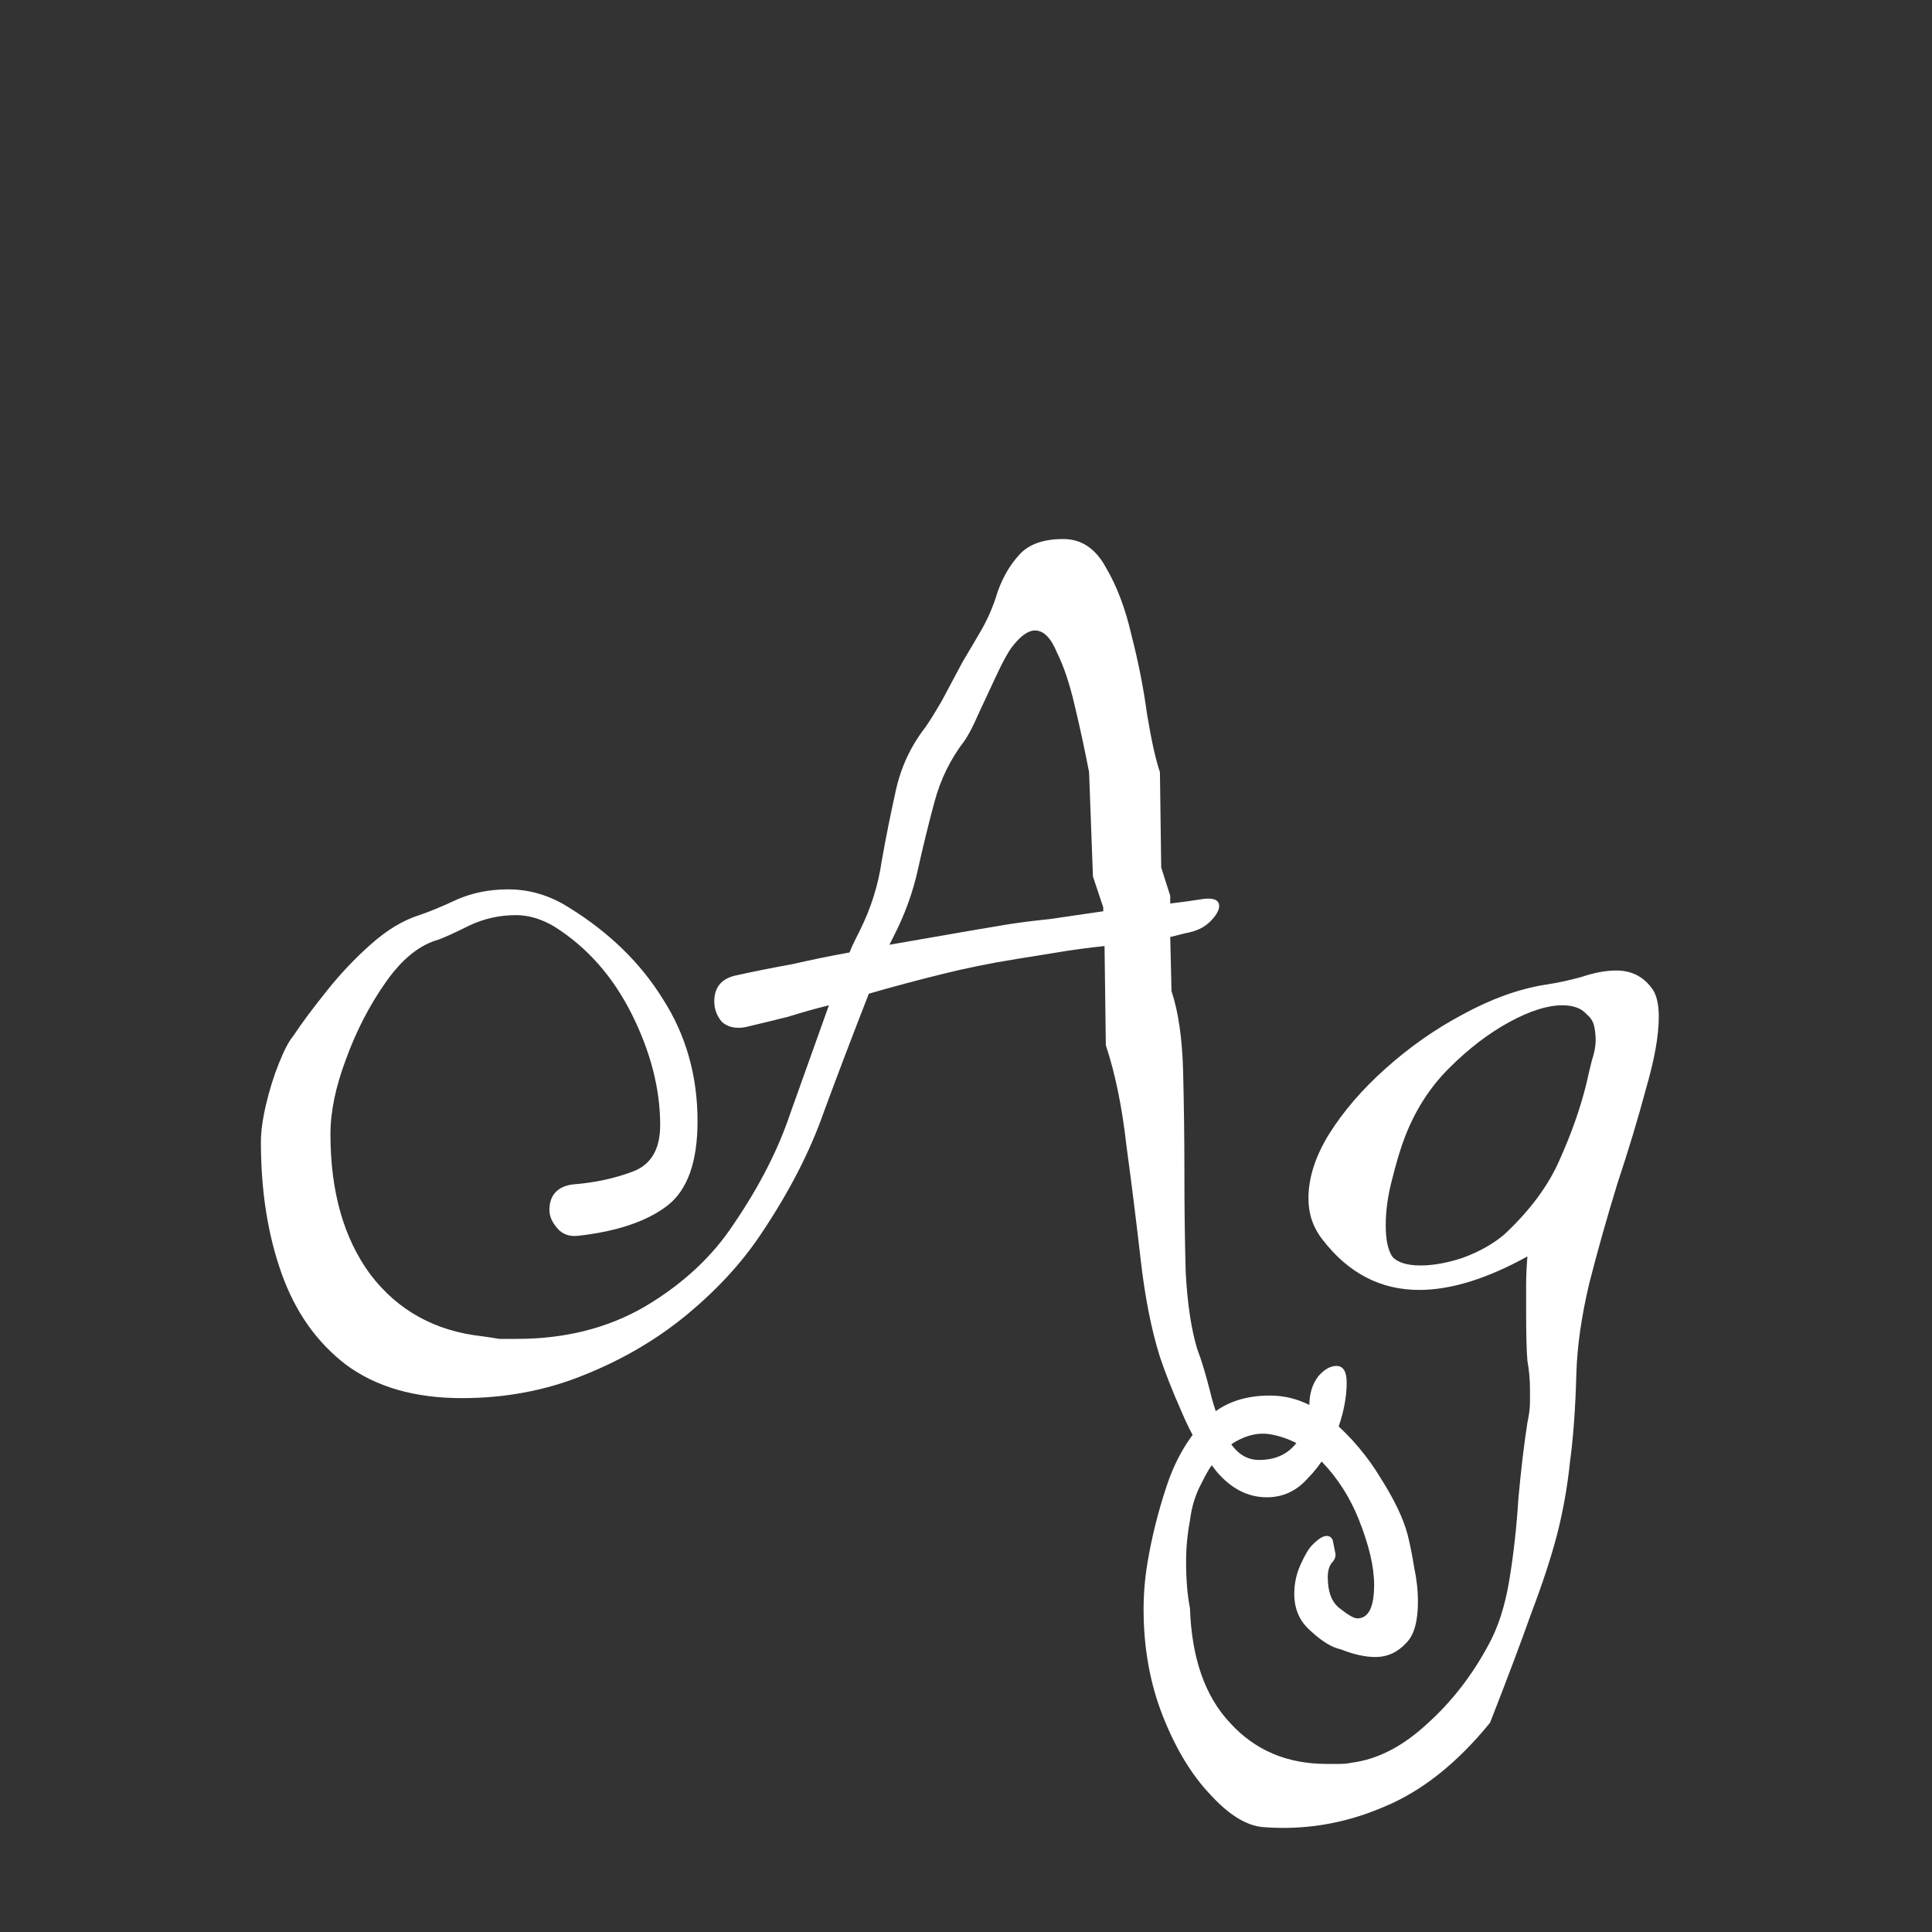 <svg width="24" height="24" viewBox="0 0 24 24" fill="none" xmlns="http://www.w3.org/2000/svg">
<rect x="0" y="0" width="24" height="24" fill="#333333" stroke="none"/>
<path d="M16.729 17.176C16.729 17.368 16.686 17.576 16.601 17.8C16.515 18.024 16.398 18.21 16.249 18.36C16.11 18.52 15.939 18.6 15.737 18.6C15.502 18.6 15.294 18.493 15.113 18.28C14.942 18.067 14.798 17.821 14.681 17.544C14.563 17.277 14.473 17.048 14.409 16.856C14.302 16.515 14.222 16.109 14.169 15.64C14.115 15.171 14.057 14.701 13.993 14.232C13.939 13.752 13.854 13.336 13.737 12.984L13.721 11.752C13.518 11.773 13.321 11.8 13.129 11.832C12.937 11.864 12.771 11.89 12.633 11.912C12.302 11.965 11.987 12.029 11.689 12.104C11.39 12.178 11.091 12.258 10.793 12.344C10.601 12.835 10.414 13.325 10.233 13.816C10.062 14.306 9.801 14.813 9.449 15.336C9.214 15.688 8.91 16.018 8.537 16.328C8.163 16.637 7.737 16.888 7.257 17.08C6.787 17.272 6.281 17.368 5.737 17.368C5.15 17.368 4.67 17.229 4.297 16.952C3.934 16.674 3.667 16.296 3.497 15.816C3.326 15.336 3.241 14.792 3.241 14.184C3.241 14.056 3.262 13.901 3.305 13.72C3.347 13.539 3.401 13.368 3.465 13.208C3.529 13.048 3.587 12.936 3.641 12.872C3.747 12.712 3.886 12.525 4.057 12.312C4.227 12.098 4.409 11.906 4.601 11.736C4.803 11.555 5.006 11.432 5.209 11.368C5.337 11.325 5.491 11.261 5.673 11.176C5.865 11.091 6.078 11.048 6.313 11.048C6.579 11.048 6.83 11.123 7.065 11.272C7.566 11.581 7.955 11.96 8.233 12.408C8.521 12.856 8.665 13.363 8.665 13.928C8.665 14.44 8.537 14.792 8.281 14.984C8.025 15.176 7.657 15.299 7.177 15.352C7.07 15.363 6.985 15.331 6.921 15.256C6.857 15.181 6.825 15.107 6.825 15.032C6.825 14.947 6.846 14.877 6.889 14.824C6.942 14.76 7.022 14.723 7.129 14.712C7.395 14.691 7.641 14.637 7.865 14.552C8.089 14.466 8.201 14.274 8.201 13.976C8.201 13.528 8.083 13.069 7.849 12.6C7.614 12.13 7.294 11.768 6.889 11.512C6.729 11.416 6.569 11.368 6.409 11.368C6.206 11.368 6.014 11.411 5.833 11.496C5.662 11.581 5.534 11.64 5.449 11.672C5.214 11.736 4.995 11.912 4.793 12.2C4.59 12.488 4.425 12.808 4.297 13.16C4.169 13.501 4.105 13.81 4.105 14.088C4.105 14.803 4.27 15.384 4.601 15.832C4.942 16.28 5.406 16.536 5.993 16.6C6.067 16.61 6.137 16.621 6.201 16.632C6.275 16.632 6.35 16.632 6.425 16.632C7.022 16.632 7.55 16.498 8.009 16.232C8.478 15.954 8.846 15.613 9.113 15.208C9.433 14.739 9.667 14.28 9.817 13.832C9.977 13.384 10.137 12.936 10.297 12.488C10.126 12.53 9.955 12.579 9.785 12.632C9.614 12.675 9.438 12.717 9.257 12.76C9.139 12.781 9.043 12.76 8.969 12.696C8.905 12.621 8.873 12.536 8.873 12.44C8.873 12.269 8.958 12.162 9.129 12.12C9.374 12.066 9.614 12.018 9.849 11.976C10.083 11.922 10.318 11.874 10.553 11.832C10.574 11.778 10.595 11.73 10.617 11.688C10.638 11.645 10.659 11.602 10.681 11.56C10.819 11.283 10.91 10.995 10.953 10.696C11.006 10.397 11.065 10.104 11.129 9.816C11.193 9.528 11.315 9.266 11.497 9.032C11.55 8.957 11.619 8.845 11.705 8.696C11.79 8.536 11.875 8.376 11.961 8.216C12.057 8.056 12.126 7.938 12.169 7.864C12.265 7.704 12.339 7.533 12.393 7.352C12.457 7.17 12.547 7.016 12.665 6.888C12.782 6.76 12.963 6.696 13.209 6.696C13.433 6.696 13.609 6.813 13.737 7.048C13.875 7.282 13.982 7.565 14.057 7.896C14.142 8.226 14.206 8.552 14.249 8.872C14.302 9.192 14.355 9.432 14.409 9.592L14.425 10.776L14.537 11.128V11.224C14.707 11.203 14.825 11.187 14.889 11.176C15.059 11.144 15.145 11.171 15.145 11.256C15.145 11.309 15.107 11.373 15.033 11.448C14.958 11.523 14.857 11.57 14.729 11.592C14.686 11.602 14.622 11.618 14.537 11.64L14.553 12.312C14.638 12.568 14.686 12.899 14.697 13.304C14.707 13.709 14.713 14.125 14.713 14.552C14.713 14.979 14.718 15.395 14.729 15.8C14.75 16.195 14.798 16.515 14.873 16.76C14.926 16.898 14.979 17.075 15.033 17.288C15.086 17.512 15.161 17.709 15.257 17.88C15.353 18.05 15.481 18.136 15.641 18.136C15.833 18.136 15.982 18.072 16.089 17.944C16.206 17.816 16.265 17.656 16.265 17.464C16.265 17.314 16.302 17.192 16.377 17.096C16.451 17.011 16.526 16.968 16.601 16.968C16.686 16.968 16.729 17.037 16.729 17.176ZM13.705 11.272L13.577 10.888L13.529 9.592C13.475 9.314 13.417 9.042 13.353 8.776C13.289 8.498 13.214 8.274 13.129 8.104C13.054 7.922 12.963 7.832 12.857 7.832C12.771 7.832 12.675 7.901 12.569 8.04C12.515 8.114 12.451 8.232 12.377 8.392C12.302 8.552 12.227 8.712 12.153 8.872C12.089 9.021 12.03 9.133 11.977 9.208C11.806 9.432 11.683 9.682 11.609 9.96C11.534 10.237 11.465 10.52 11.401 10.808C11.337 11.096 11.235 11.373 11.097 11.64L11.049 11.736C11.294 11.693 11.539 11.65 11.785 11.608C12.03 11.565 12.281 11.523 12.537 11.48C12.675 11.459 12.846 11.437 13.049 11.416C13.262 11.384 13.481 11.352 13.705 11.32V11.272ZM20.51 12.264C20.574 12.338 20.606 12.461 20.606 12.632C20.606 12.867 20.552 13.165 20.446 13.528C20.35 13.89 20.232 14.28 20.094 14.696C19.966 15.112 19.848 15.528 19.742 15.944C19.646 16.349 19.592 16.723 19.582 17.064C19.571 17.491 19.544 17.858 19.502 18.168C19.47 18.477 19.416 18.776 19.342 19.064C19.267 19.352 19.16 19.677 19.022 20.04C18.894 20.402 18.723 20.856 18.51 21.4C18.094 21.912 17.646 22.264 17.166 22.456C16.686 22.659 16.19 22.738 15.678 22.696C15.475 22.674 15.262 22.541 15.038 22.296C14.803 22.05 14.606 21.725 14.446 21.32C14.286 20.915 14.206 20.472 14.206 19.992C14.206 19.8 14.222 19.608 14.254 19.416C14.307 19.096 14.387 18.776 14.494 18.456C14.6 18.136 14.755 17.869 14.958 17.656C15.16 17.442 15.432 17.336 15.774 17.336C16.051 17.336 16.307 17.437 16.542 17.64C16.787 17.853 16.99 18.093 17.15 18.36C17.32 18.627 17.432 18.861 17.486 19.064C17.518 19.192 17.544 19.325 17.566 19.464C17.598 19.613 17.614 19.757 17.614 19.896C17.614 20.141 17.566 20.312 17.47 20.408C17.363 20.525 17.235 20.584 17.086 20.584C16.958 20.584 16.814 20.552 16.654 20.488C16.547 20.466 16.424 20.392 16.286 20.264C16.147 20.146 16.078 19.992 16.078 19.8C16.078 19.672 16.104 19.549 16.158 19.432C16.211 19.314 16.259 19.235 16.302 19.192C16.376 19.117 16.435 19.08 16.478 19.08C16.52 19.08 16.547 19.101 16.558 19.144C16.568 19.197 16.579 19.25 16.59 19.304V19.32C16.59 19.352 16.574 19.384 16.542 19.416C16.51 19.459 16.494 19.517 16.494 19.592C16.494 19.773 16.542 19.901 16.638 19.976C16.744 20.061 16.819 20.104 16.862 20.104C17 20.104 17.07 19.965 17.07 19.688C17.07 19.464 17.006 19.192 16.878 18.872C16.771 18.605 16.622 18.37 16.43 18.168C16.238 17.976 16.019 17.858 15.774 17.816C15.635 17.794 15.491 17.826 15.342 17.912C15.182 18.008 15.043 18.178 14.926 18.424C14.851 18.562 14.803 18.717 14.782 18.888C14.75 19.058 14.734 19.229 14.734 19.4C14.734 19.624 14.75 19.816 14.782 19.976C14.803 20.595 14.968 21.069 15.278 21.4C15.587 21.741 15.987 21.912 16.478 21.912C16.531 21.912 16.584 21.912 16.638 21.912C16.691 21.912 16.744 21.907 16.798 21.896C17.118 21.853 17.427 21.693 17.726 21.416C18.024 21.149 18.275 20.829 18.478 20.456C18.606 20.232 18.696 19.954 18.75 19.624C18.803 19.304 18.84 18.968 18.862 18.616C18.894 18.264 18.931 17.949 18.974 17.672C18.995 17.576 19.006 17.491 19.006 17.416C19.006 17.352 19.006 17.299 19.006 17.256C19.006 17.139 18.995 17.021 18.974 16.904C18.963 16.776 18.958 16.562 18.958 16.264C18.958 16.178 18.958 16.082 18.958 15.976C18.958 15.869 18.963 15.746 18.974 15.608C18.472 15.885 18.024 16.024 17.63 16.024C17.15 16.024 16.75 15.816 16.43 15.4C16.312 15.251 16.254 15.08 16.254 14.888C16.254 14.632 16.339 14.365 16.51 14.088C16.691 13.8 16.926 13.528 17.214 13.272C17.512 13.005 17.832 12.781 18.174 12.6C18.526 12.408 18.867 12.285 19.198 12.232C19.347 12.21 19.496 12.178 19.646 12.136C19.806 12.082 19.95 12.056 20.078 12.056C20.259 12.056 20.403 12.125 20.51 12.264ZM19.71 13.448C19.731 13.352 19.752 13.261 19.774 13.176C19.806 13.08 19.822 12.995 19.822 12.92C19.822 12.867 19.816 12.813 19.806 12.76C19.795 12.696 19.763 12.643 19.71 12.6C19.646 12.525 19.544 12.488 19.406 12.488C19.224 12.488 19.006 12.557 18.75 12.696C18.494 12.835 18.243 13.027 17.998 13.272C17.763 13.507 17.582 13.789 17.454 14.12C17.4 14.258 17.347 14.434 17.294 14.648C17.24 14.851 17.214 15.043 17.214 15.224C17.214 15.395 17.24 15.523 17.294 15.608C17.358 15.682 17.475 15.72 17.646 15.72C17.806 15.72 17.982 15.688 18.174 15.624C18.376 15.549 18.547 15.453 18.686 15.336C19.006 15.037 19.235 14.728 19.374 14.408C19.523 14.077 19.635 13.757 19.71 13.448Z" fill="white"/>
</svg>
